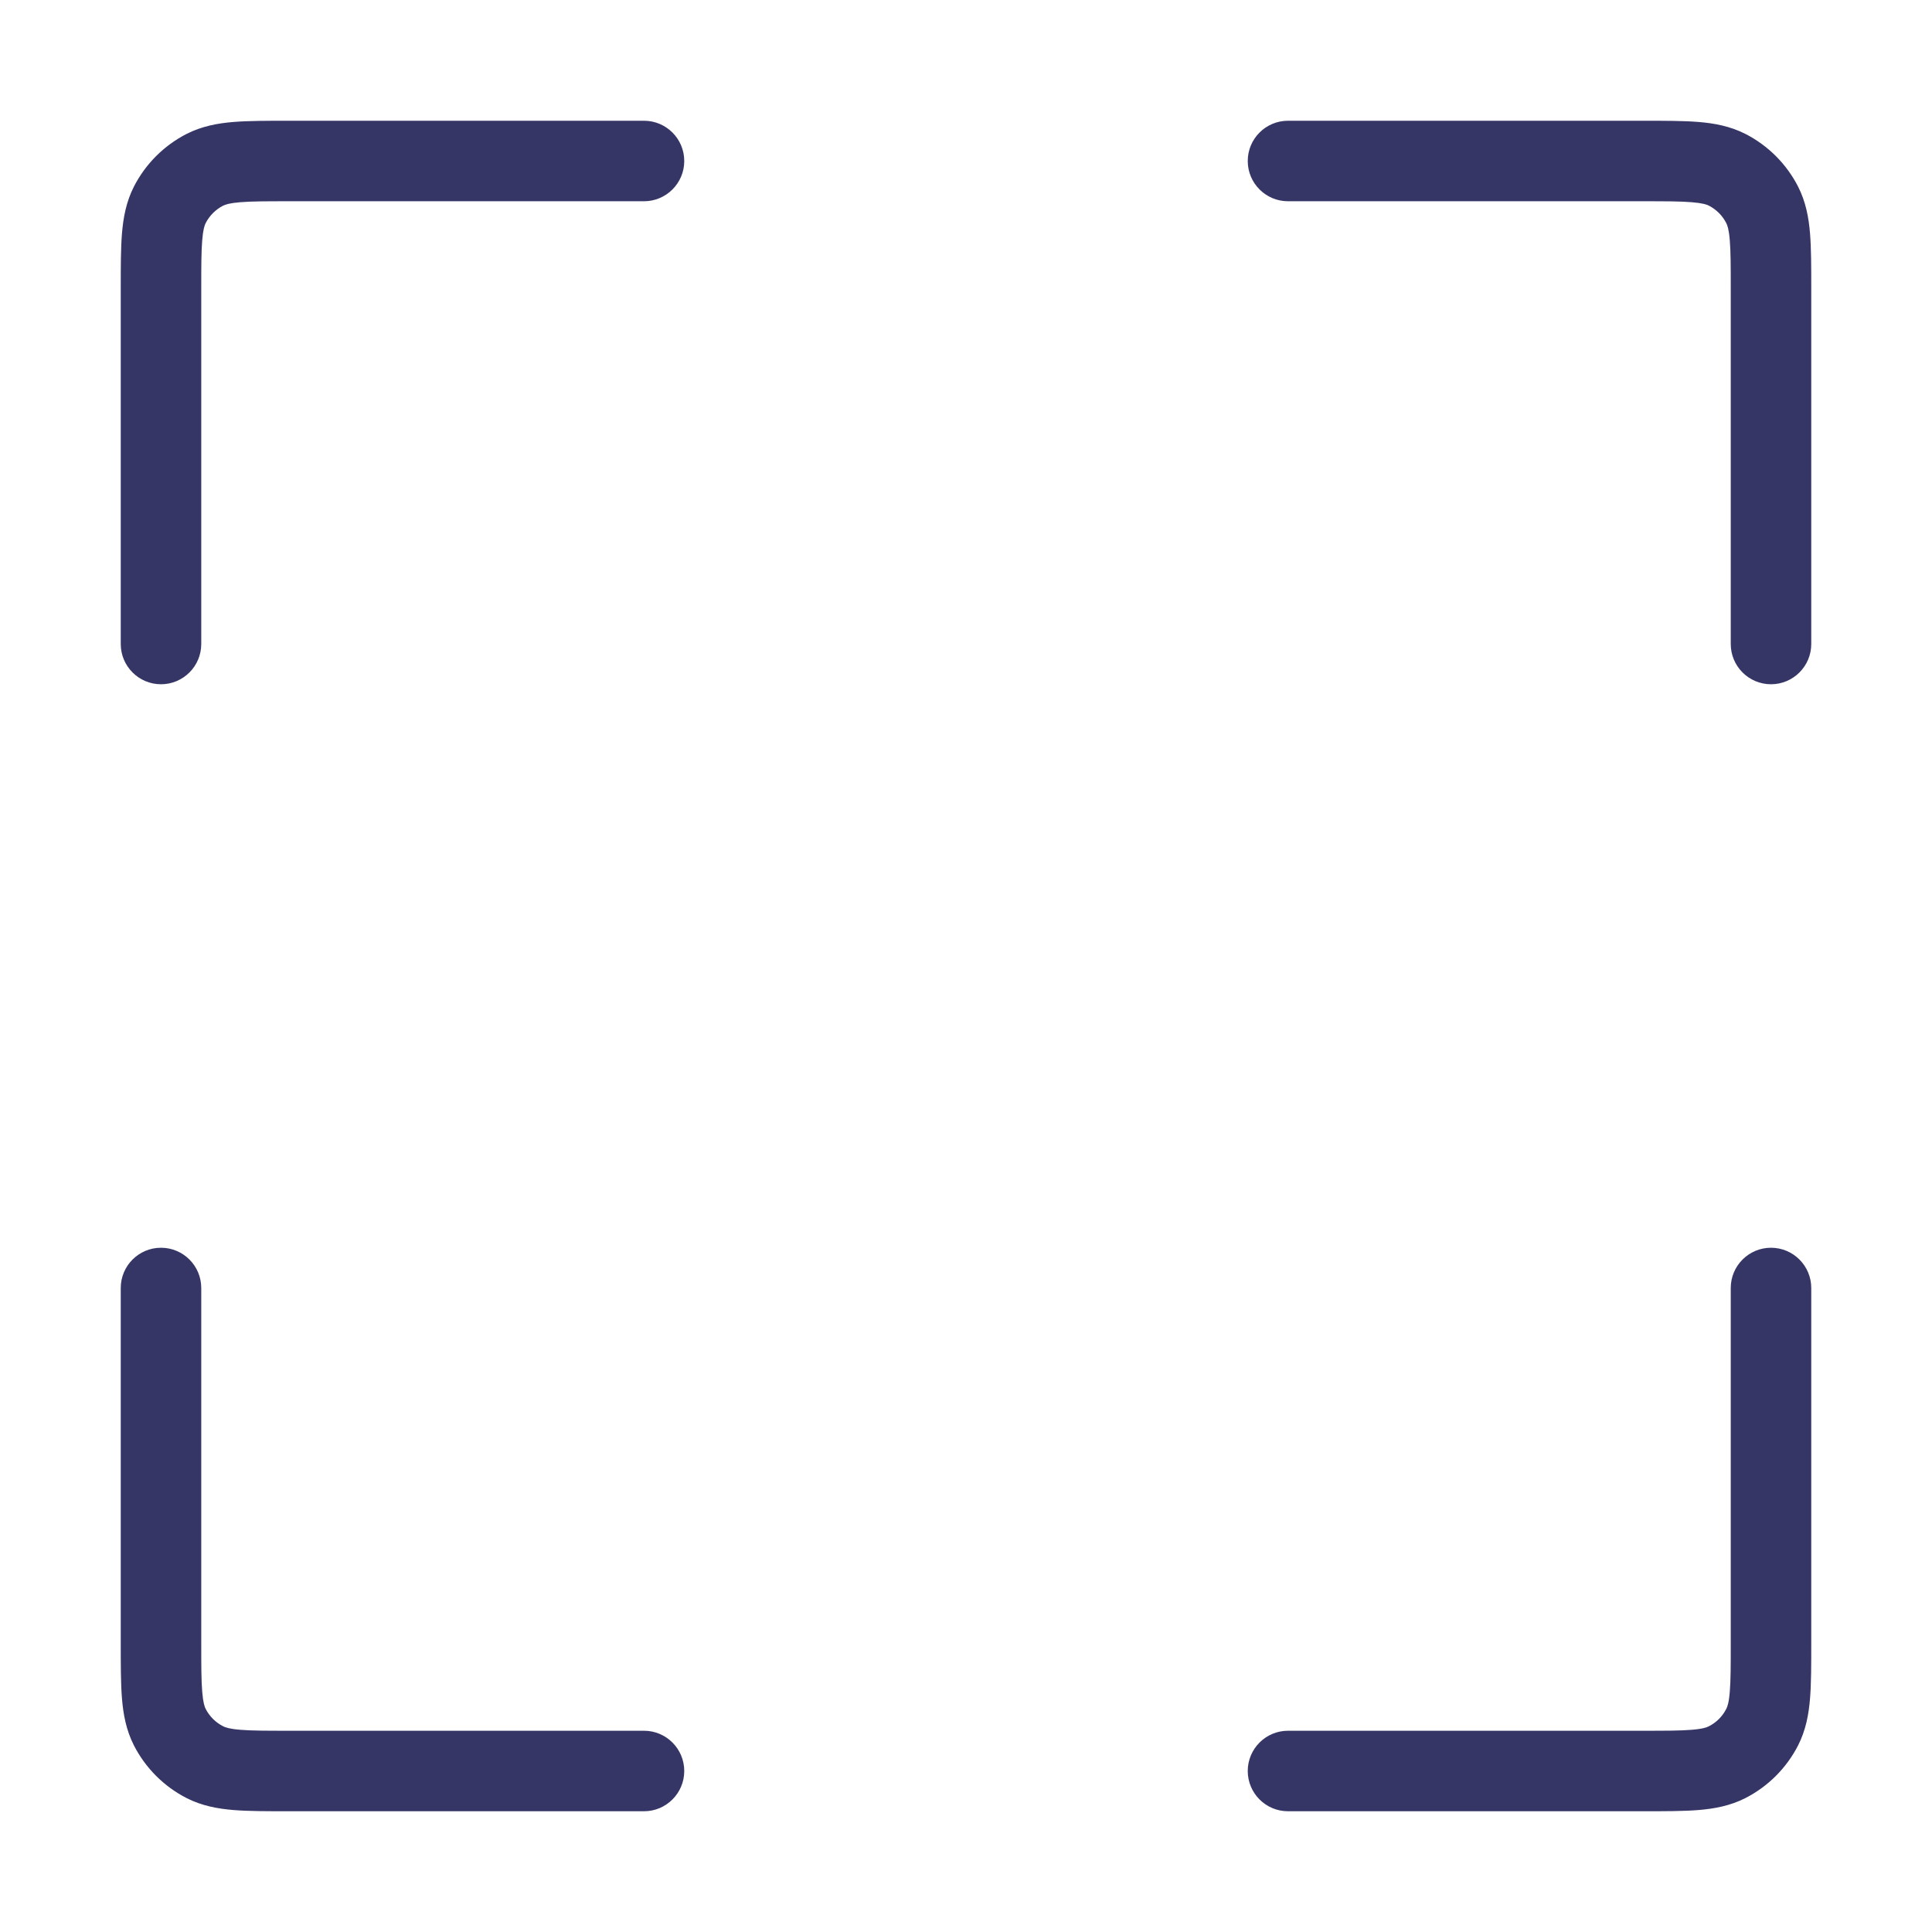 <svg width="24" height="24" viewBox="0 0 24 24" fill="none" xmlns="http://www.w3.org/2000/svg">
<path d="M3.581 1.5L8 1.5C8.276 1.5 8.5 1.724 8.5 2C8.5 2.276 8.276 2.5 8 2.5H3.6C3.312 2.5 3.126 2.5 2.984 2.512C2.848 2.523 2.798 2.542 2.773 2.554C2.679 2.602 2.602 2.679 2.554 2.773C2.542 2.798 2.523 2.848 2.512 2.984C2.5 3.126 2.5 3.312 2.5 3.6V8C2.5 8.276 2.276 8.5 2 8.5C1.724 8.5 1.5 8.276 1.5 8L1.5 3.581C1.5 3.317 1.5 3.09 1.515 2.902C1.531 2.705 1.567 2.508 1.663 2.319C1.807 2.037 2.037 1.807 2.319 1.663C2.508 1.567 2.705 1.531 2.902 1.515C3.09 1.5 3.317 1.5 3.581 1.5Z" fill="#353566"/>
<path d="M21.016 2.512C20.874 2.5 20.688 2.5 20.4 2.5H16C15.724 2.5 15.5 2.276 15.5 2C15.5 1.724 15.724 1.5 16 1.5L20.419 1.5C20.683 1.5 20.91 1.5 21.098 1.515C21.295 1.531 21.492 1.567 21.681 1.663C21.963 1.807 22.193 2.037 22.337 2.319C22.433 2.508 22.469 2.705 22.485 2.902C22.5 3.09 22.5 3.317 22.5 3.581V8C22.5 8.276 22.276 8.5 22 8.5C21.724 8.5 21.5 8.276 21.5 8V3.6C21.5 3.312 21.5 3.126 21.488 2.984C21.477 2.848 21.458 2.798 21.445 2.773C21.398 2.679 21.321 2.602 21.227 2.554C21.202 2.542 21.152 2.523 21.016 2.512Z" fill="#353566"/>
<path d="M2 15.5C2.276 15.5 2.5 15.724 2.5 16V20.4C2.5 20.688 2.5 20.874 2.512 21.016C2.523 21.152 2.542 21.202 2.554 21.227C2.602 21.321 2.679 21.398 2.773 21.445C2.798 21.458 2.848 21.477 2.984 21.488C3.126 21.5 3.312 21.5 3.6 21.5H8C8.276 21.5 8.5 21.724 8.5 22C8.5 22.276 8.276 22.5 8 22.5H3.581C3.317 22.5 3.09 22.5 2.902 22.485C2.705 22.469 2.508 22.433 2.319 22.337C2.037 22.193 1.807 21.963 1.663 21.681C1.567 21.492 1.531 21.295 1.515 21.098C1.5 20.91 1.5 20.683 1.5 20.419L1.5 16C1.5 15.724 1.724 15.5 2 15.5Z" fill="#353566"/>
<path d="M22 15.5C22.276 15.5 22.5 15.724 22.5 16V20.419C22.5 20.683 22.5 20.91 22.485 21.098C22.469 21.295 22.433 21.492 22.337 21.681C22.193 21.963 21.963 22.193 21.681 22.337C21.492 22.433 21.295 22.469 21.098 22.485C20.91 22.5 20.683 22.5 20.419 22.5H16C15.724 22.5 15.5 22.276 15.5 22C15.5 21.724 15.724 21.5 16 21.5H20.4C20.688 21.5 20.874 21.5 21.016 21.488C21.152 21.477 21.202 21.458 21.227 21.445C21.321 21.398 21.398 21.321 21.445 21.227C21.458 21.202 21.477 21.152 21.488 21.016C21.5 20.874 21.5 20.688 21.5 20.4V16C21.5 15.724 21.724 15.5 22 15.5Z" fill="#353566"/>
</svg>
